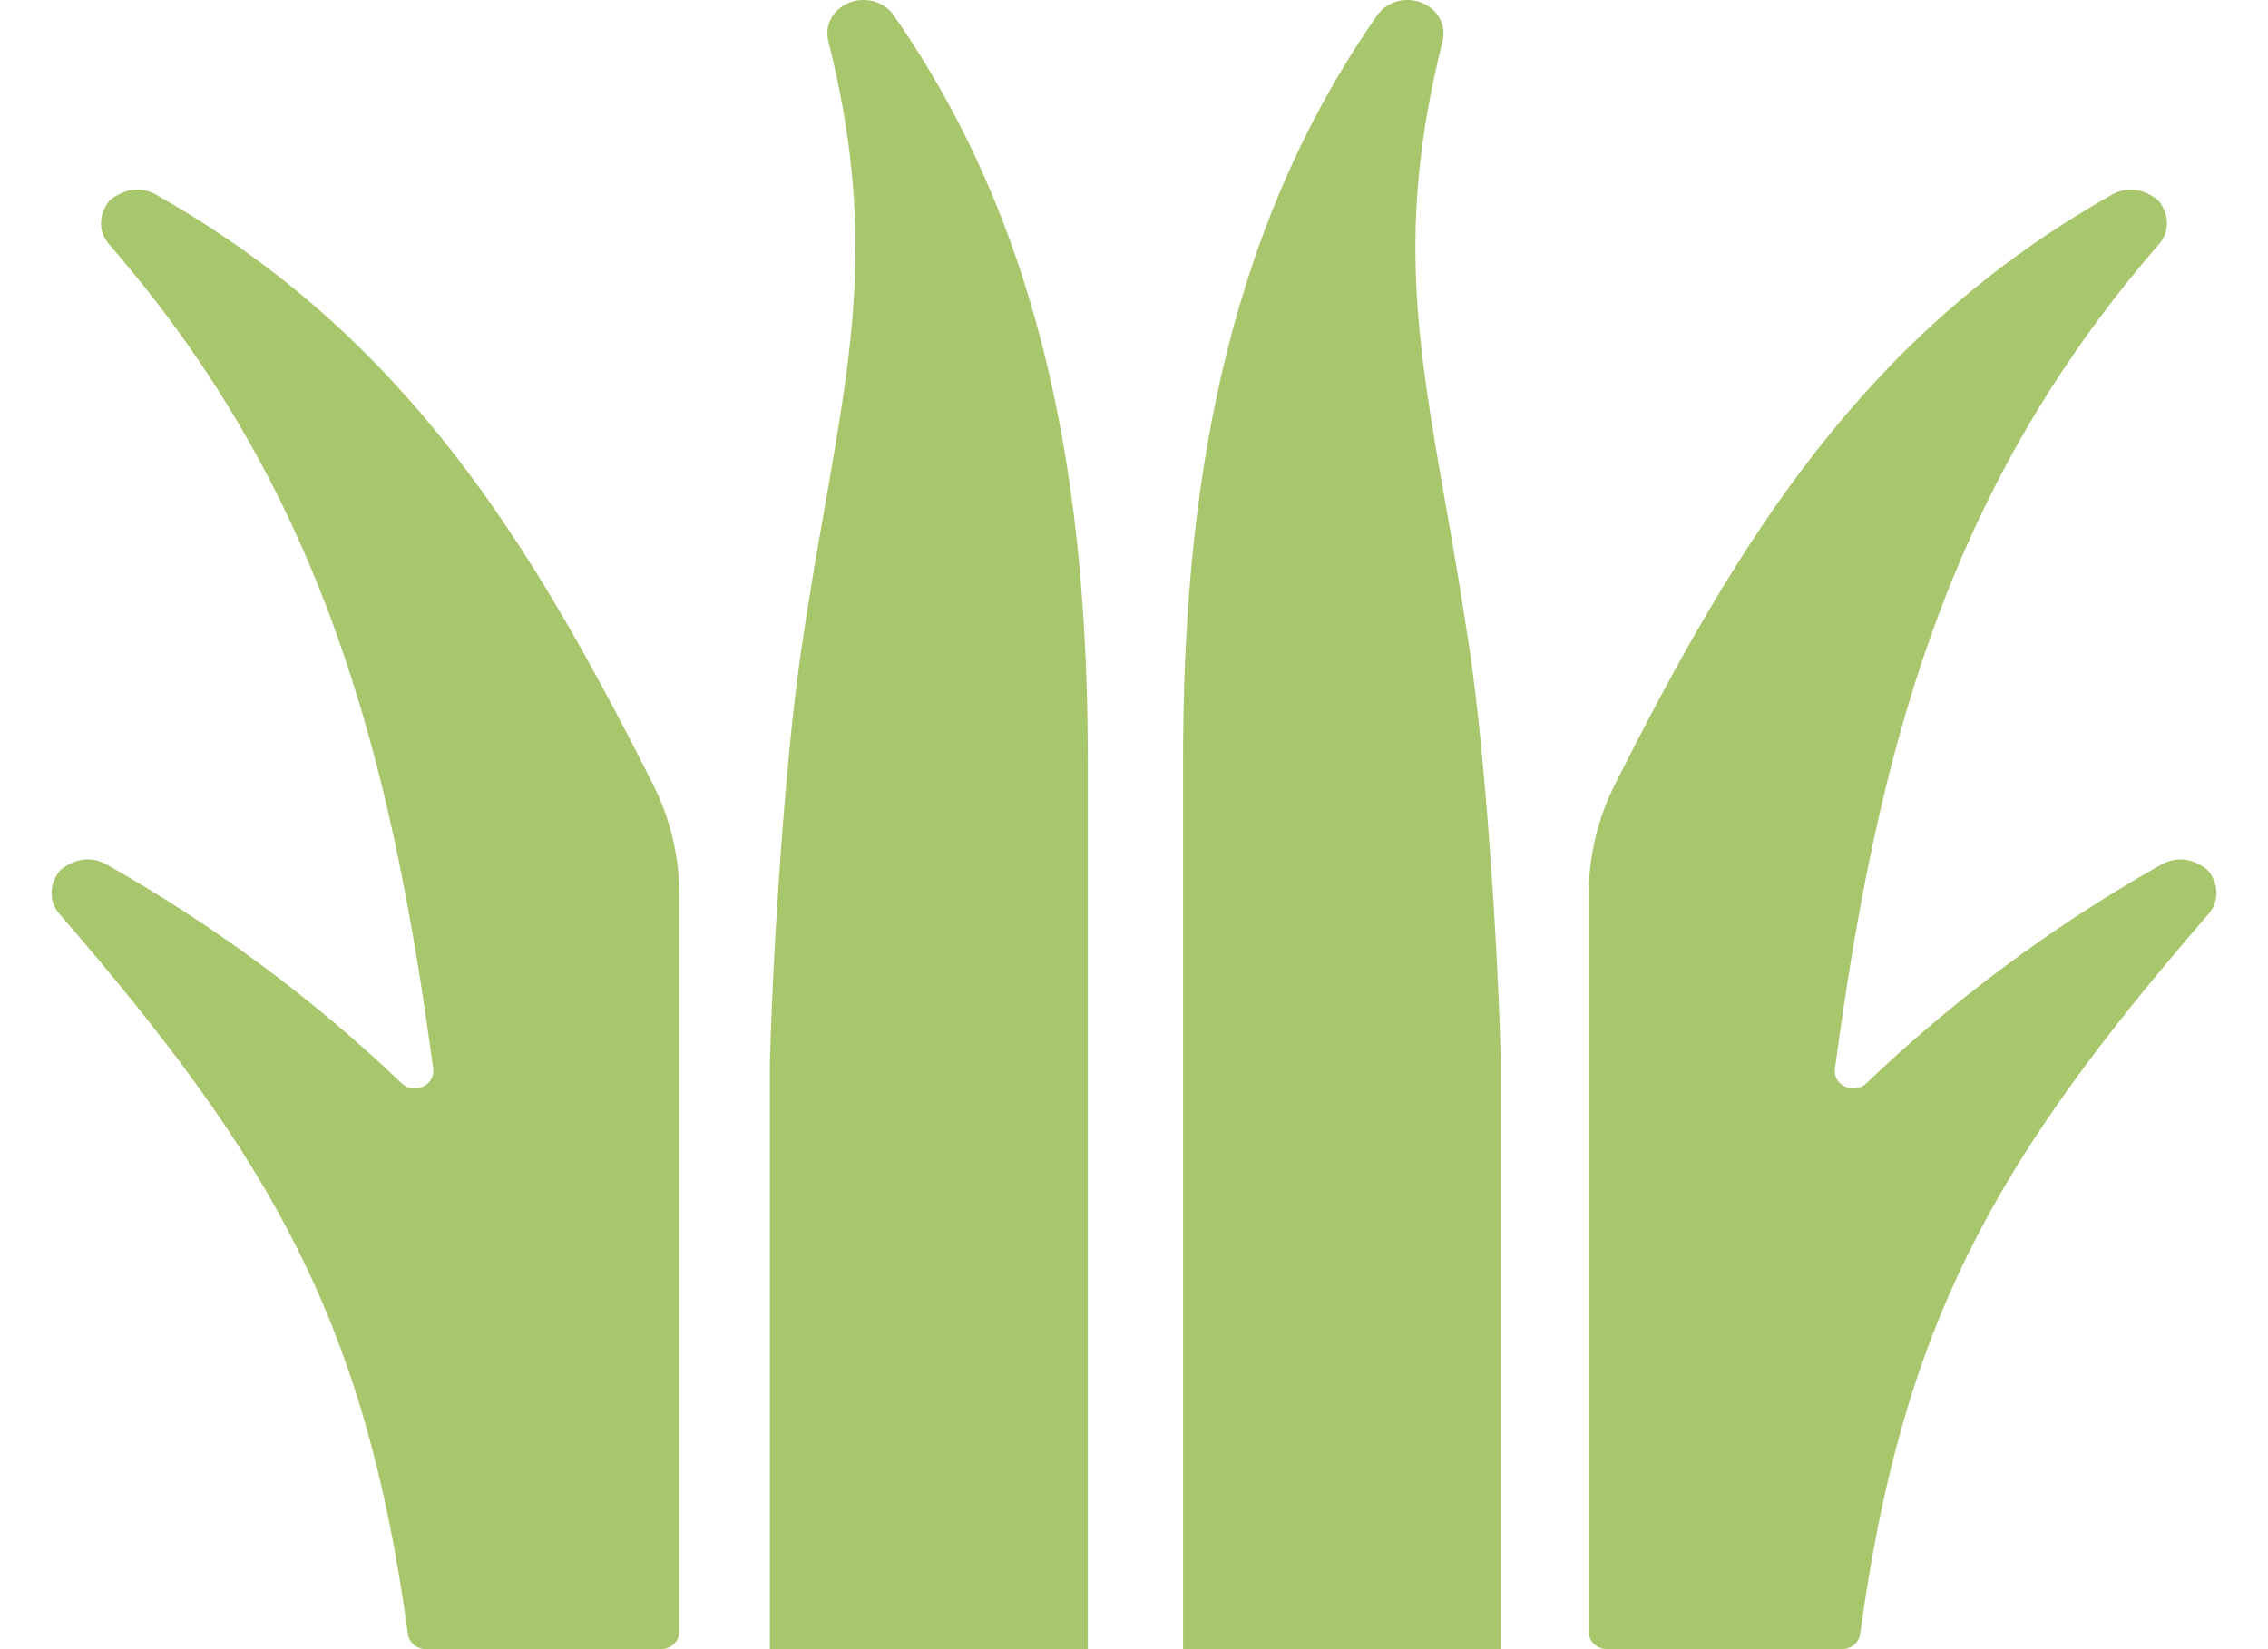 <svg width="22" height="16" viewBox="0 0 22 16" fill="none" xmlns="http://www.w3.org/2000/svg">
<path fill-rule="evenodd" clip-rule="evenodd" d="M8.673 0.154L8.669 0.147C8.666 0.144 8.664 0.141 8.662 0.137L8.657 0.13C8.623 0.09 8.581 0.056 8.529 0.032C8.354 -0.046 8.144 0.022 8.059 0.184C8.021 0.259 8.017 0.34 8.039 0.414C8.479 2.182 8.283 3.304 8.005 4.892C7.927 5.335 7.843 5.815 7.765 6.355C7.623 7.334 7.5 9.107 7.468 10.318V16H10.369H10.552V10.034V7.382C10.551 4.82 10.171 2.312 8.684 0.17C8.68 0.164 8.677 0.159 8.673 0.154ZM1.013 8.375L1.012 8.376C0.901 8.322 0.759 8.315 0.607 8.424C0.59 8.436 0.575 8.452 0.564 8.469C0.46 8.625 0.493 8.778 0.588 8.88C2.653 11.265 3.548 12.844 3.957 15.853C3.968 15.937 4.044 16 4.135 16H6.409C6.508 16 6.589 15.925 6.589 15.833V8.675C6.589 8.305 6.501 7.94 6.332 7.605C5.139 5.241 3.925 3.259 1.535 1.901C1.53 1.898 1.525 1.895 1.52 1.892L1.512 1.887C1.506 1.883 1.499 1.88 1.492 1.877C1.381 1.824 1.239 1.817 1.087 1.926C1.07 1.938 1.055 1.953 1.044 1.97C0.94 2.126 0.973 2.28 1.068 2.381C3.141 4.776 3.797 7.346 4.202 10.37C4.223 10.53 4.016 10.625 3.896 10.51C3.051 9.701 2.096 8.99 1.055 8.399C1.05 8.395 1.044 8.392 1.039 8.39L1.033 8.386L1.025 8.382C1.021 8.379 1.017 8.377 1.013 8.375ZM20.987 8.375L20.988 8.376C21.1 8.322 21.241 8.315 21.393 8.424C21.41 8.436 21.425 8.452 21.437 8.469C21.54 8.625 21.507 8.778 21.412 8.88C19.347 11.265 18.453 12.844 18.044 15.853C18.032 15.937 17.956 16 17.865 16H15.592C15.492 16 15.411 15.925 15.411 15.833V8.675C15.411 8.305 15.499 7.94 15.668 7.605C16.861 5.241 18.076 3.259 20.465 1.901C20.469 1.898 20.475 1.895 20.48 1.892L20.489 1.887C20.495 1.883 20.501 1.88 20.508 1.877C20.62 1.824 20.761 1.817 20.913 1.926C20.93 1.938 20.945 1.953 20.956 1.97C21.06 2.126 21.027 2.28 20.932 2.381C18.859 4.776 18.204 7.346 17.799 10.37C17.778 10.53 17.984 10.625 18.104 10.51C18.949 9.701 19.904 8.99 20.945 8.399C20.951 8.395 20.957 8.392 20.963 8.389L20.968 8.386L20.976 8.381C20.98 8.379 20.983 8.377 20.987 8.375ZM11.476 7.38C11.476 7.381 11.476 7.381 11.476 7.382V10.034V16H11.659H14.559V10.318C14.528 9.107 14.405 7.334 14.263 6.355C14.184 5.816 14.101 5.337 14.023 4.894C13.745 3.306 13.548 2.183 13.99 0.414L13.989 0.414C14.011 0.34 14.007 0.259 13.968 0.184C13.884 0.022 13.674 -0.046 13.499 0.032C13.447 0.056 13.405 0.09 13.372 0.131L13.371 0.13C13.368 0.133 13.366 0.137 13.364 0.14C13.362 0.143 13.361 0.145 13.359 0.147L13.358 0.149C13.353 0.156 13.348 0.162 13.344 0.17C11.857 2.312 11.476 4.82 11.476 7.379C11.476 7.379 11.476 7.38 11.476 7.38Z" fill="#A8C66C"/>
</svg>
